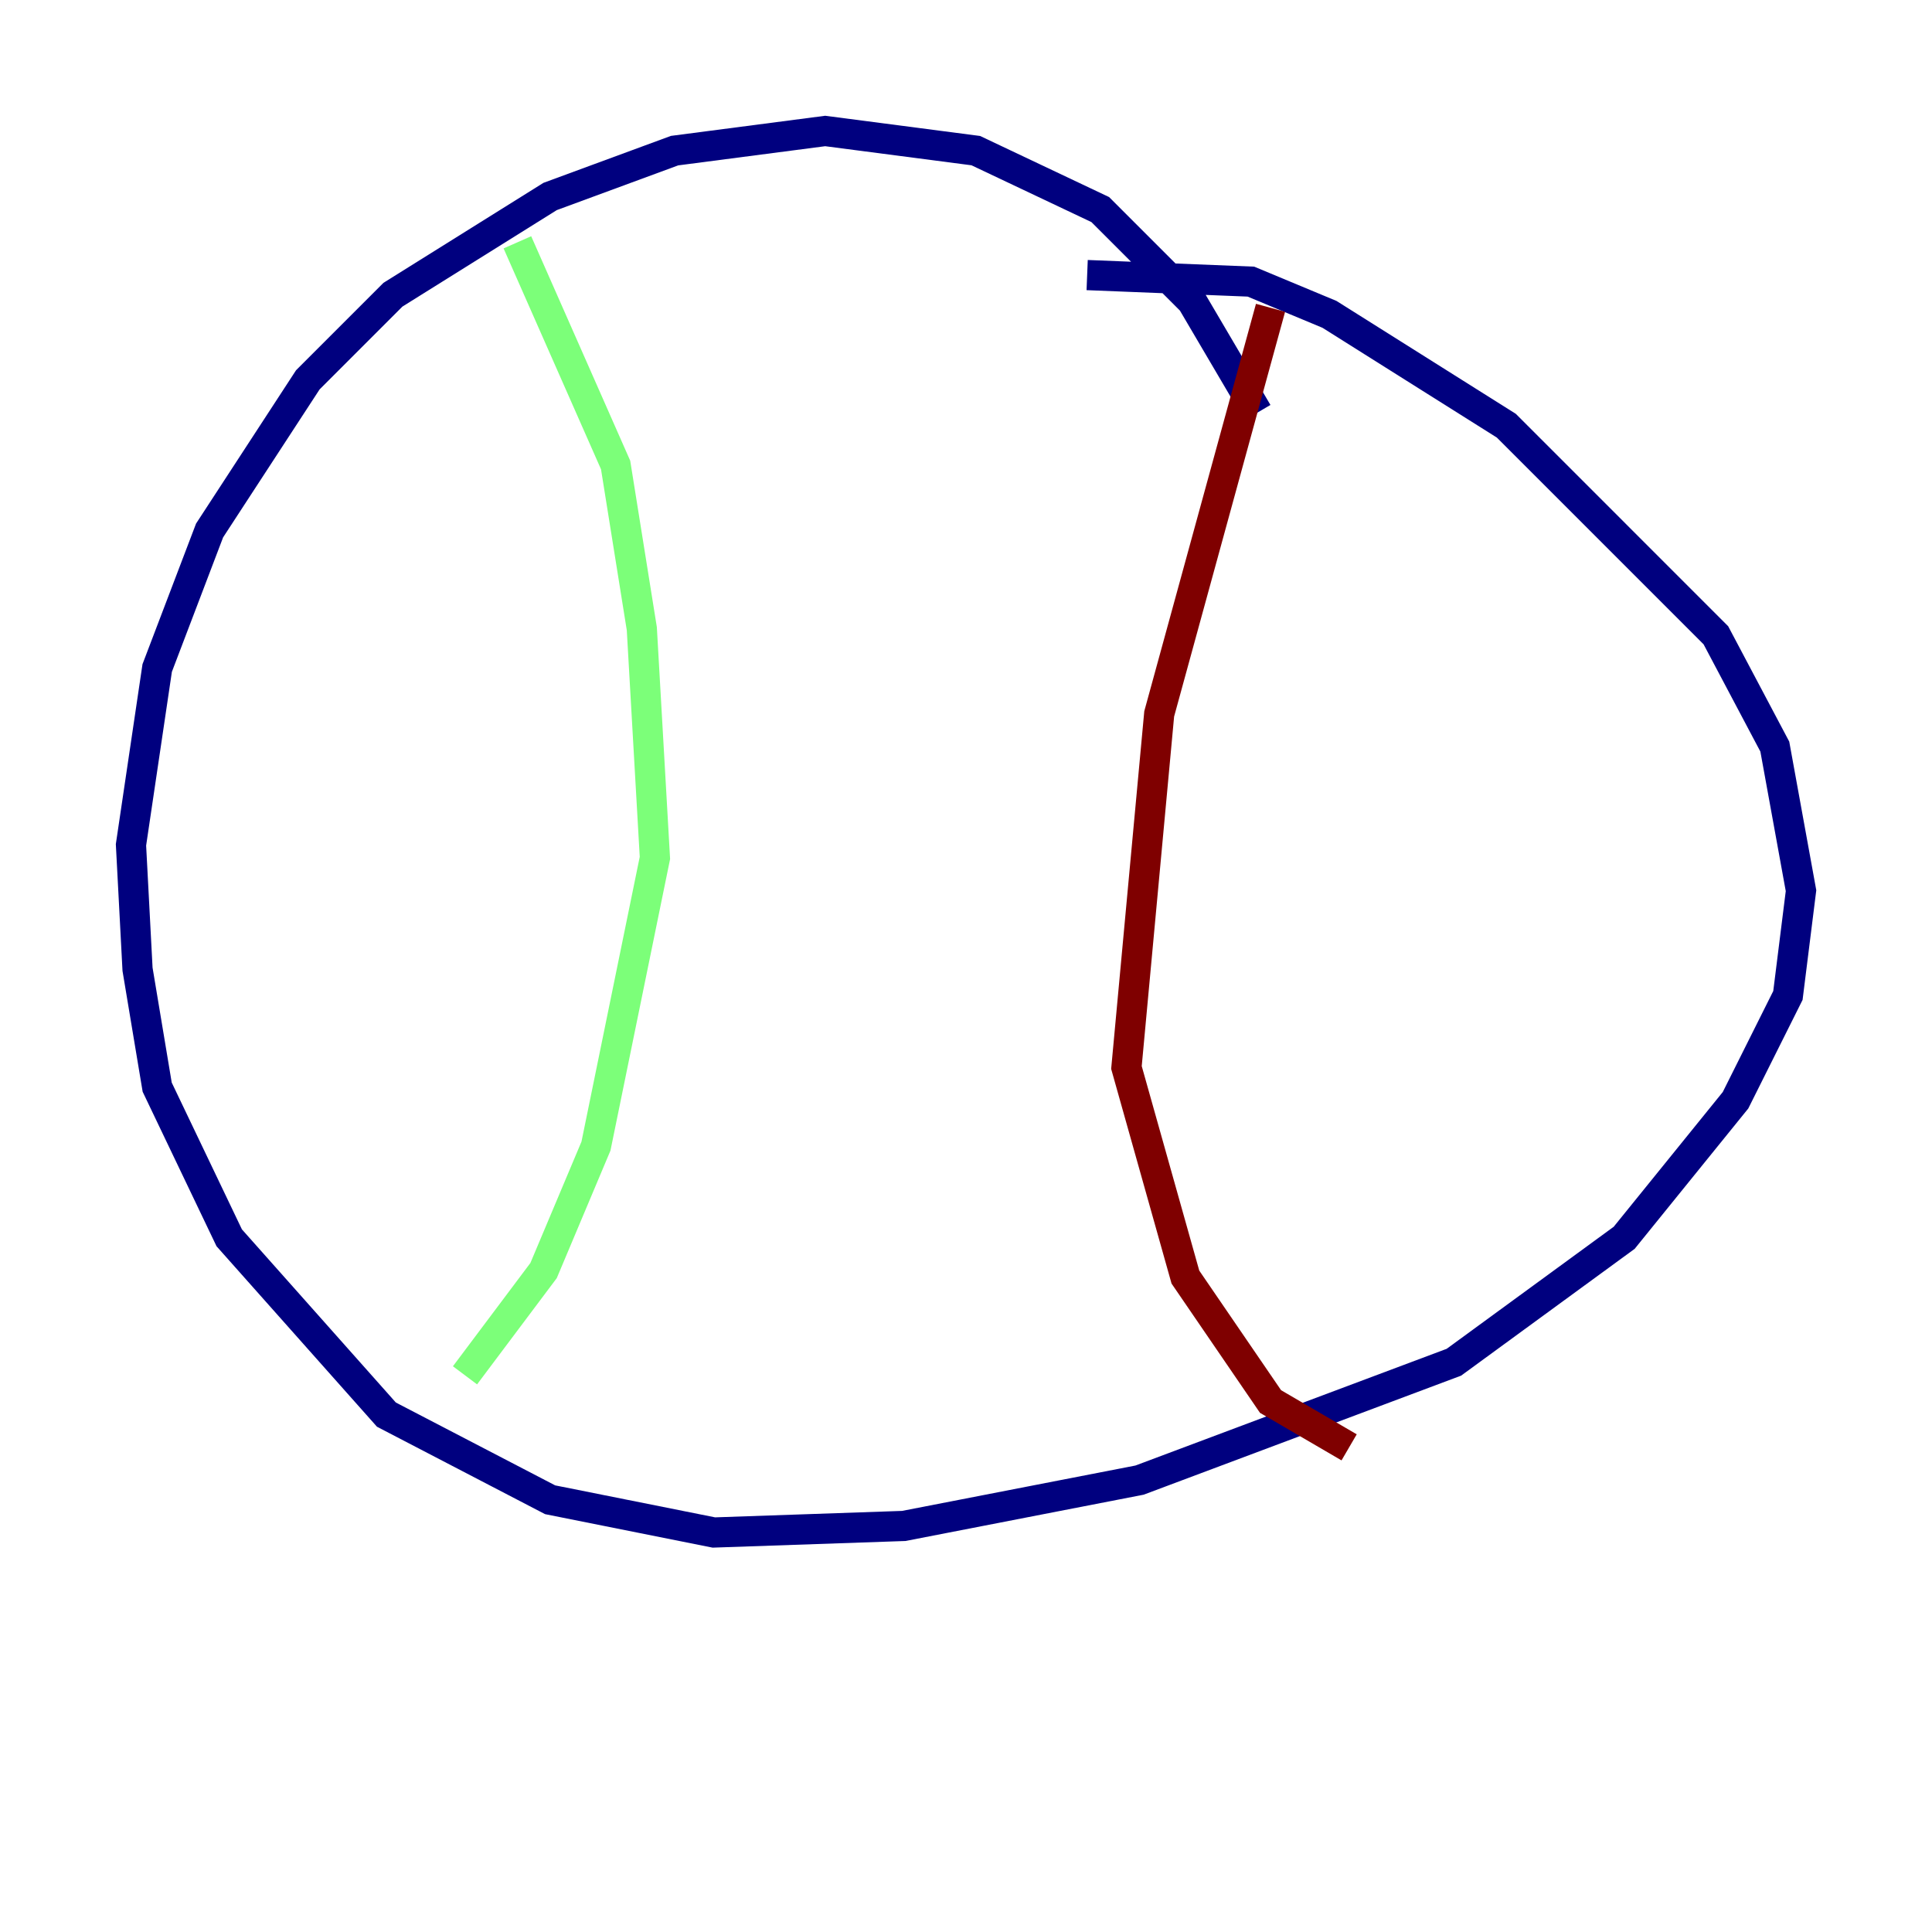 <?xml version="1.0" encoding="utf-8" ?>
<svg baseProfile="tiny" height="128" version="1.2" viewBox="0,0,128,128" width="128" xmlns="http://www.w3.org/2000/svg" xmlns:ev="http://www.w3.org/2001/xml-events" xmlns:xlink="http://www.w3.org/1999/xlink"><defs /><polyline fill="none" points="83.308,27.336 78.969,19.959 72.895,13.885 64.651,9.98 54.671,8.678 44.691,9.98 36.447,13.017 26.034,19.525 20.393,25.166 13.885,35.146 10.414,44.258 8.678,55.973 9.112,64.217 10.414,72.027 15.186,82.007 25.6,93.722 36.447,99.363 47.295,101.532 59.878,101.098 75.498,98.061 96.325,90.251 107.607,82.007 114.983,72.895 118.454,65.953 119.322,59.01 117.586,49.464 113.681,42.088 99.797,28.203 88.081,20.827 82.875,18.658 72.027,18.224" stroke="#00007f" stroke-width="2" /><polyline fill="none" points="34.278,16.054 40.786,30.807 42.522,41.654 43.39,56.841 39.485,75.932 36.014,84.176 30.807,91.119" stroke="#7cff79" stroke-width="2" /><polyline fill="none" points="84.176,20.393 76.8,47.295 74.63,70.725 78.536,84.61 84.176,92.854 89.383,95.891" stroke="#7f0000" stroke-width="2" /></svg>